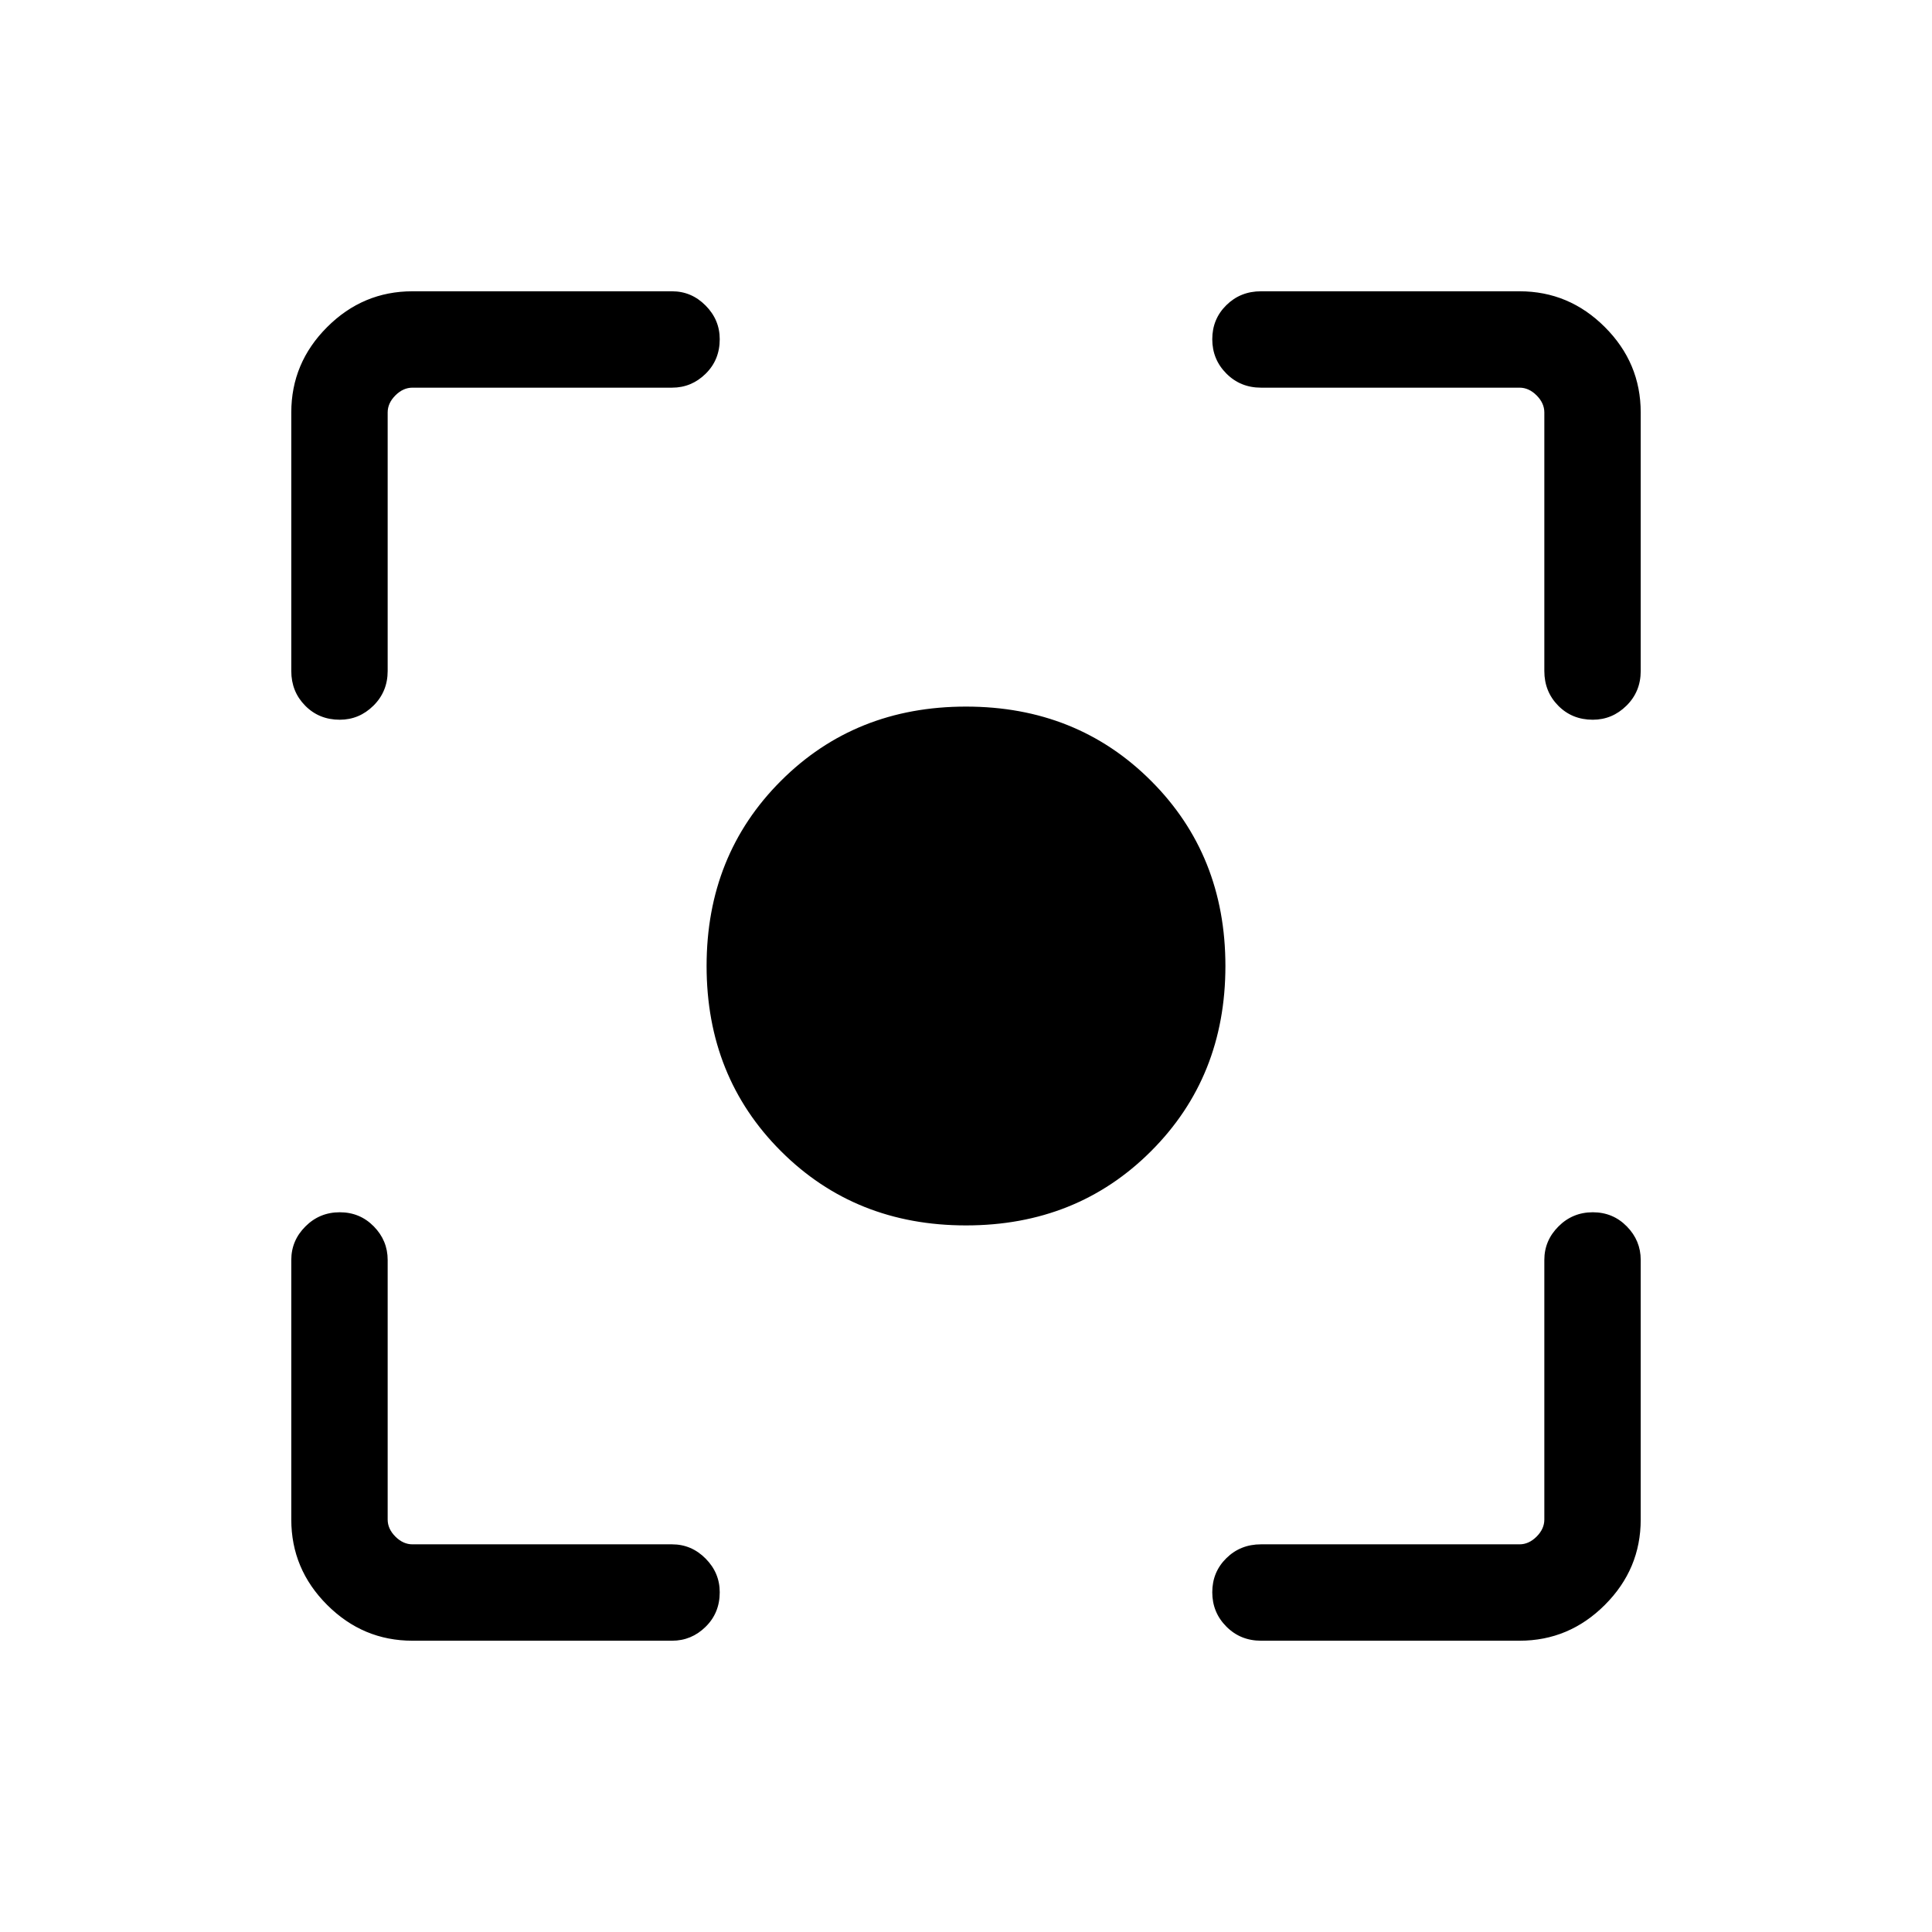 <svg xmlns="http://www.w3.org/2000/svg" height="40" viewBox="0 -960 960 960" width="40"><path d="M204.94-144.74q-24.61 0-42.4-17.8-17.8-17.79-17.8-42.4v-129.01q0-9.63 7.03-16.65 7.03-7.03 17.05-7.03 10.03 0 16.92 7.03 6.89 7.02 6.89 16.65v129.01q0 4.62 3.84 8.47 3.85 3.84 8.47 3.84h129.01q9.63 0 16.65 7.07 7.03 7.06 7.03 16.75 0 10.28-7.03 17.17-7.02 6.9-16.65 6.9H204.94Zm550.12 0H626.58q-10.23 0-17.22-7.03-6.99-7.03-6.99-17.05 0-10.03 6.99-16.92 6.99-6.89 17.22-6.89h128.48q4.62 0 8.47-3.84 3.84-3.85 3.84-8.47v-129.01q0-9.63 7.03-16.65 7.02-7.03 17.05-7.03 10.02 0 16.91 7.03 6.9 7.02 6.9 16.65v129.01q0 24.61-17.8 42.4-17.79 17.8-42.4 17.8ZM144.74-626.58v-128.48q0-24.61 17.8-42.4 17.79-17.8 42.4-17.8h129.01q9.63 0 16.65 7.07 7.03 7.07 7.03 16.75 0 10.29-7.03 17.18-7.02 6.89-16.65 6.89H204.94q-4.62 0-8.47 3.84-3.84 3.85-3.84 8.47v128.48q0 10.23-7.07 17.22-7.06 6.99-16.75 6.99-10.28 0-17.17-6.99-6.9-6.99-6.9-17.22Zm622.63 0v-128.48q0-4.62-3.84-8.47-3.85-3.84-8.47-3.84H626.58q-10.23 0-17.22-7.03-6.99-7.02-6.99-17.05 0-10.02 6.99-16.91 6.99-6.9 17.22-6.9h128.48q24.61 0 42.4 17.8 17.8 17.79 17.8 42.4v128.48q0 10.23-7.07 17.22-7.07 6.99-16.75 6.99-10.29 0-17.18-6.99-6.89-6.99-6.89-17.22ZM480-351.1q-55.07 0-91.98-36.92Q351.1-424.93 351.1-480q0-55.07 36.92-91.98Q424.93-608.9 480-608.9q55.07 0 91.98 36.92Q608.9-535.07 608.9-480q0 55.07-36.92 91.98Q535.07-351.1 480-351.1Z"/></svg>